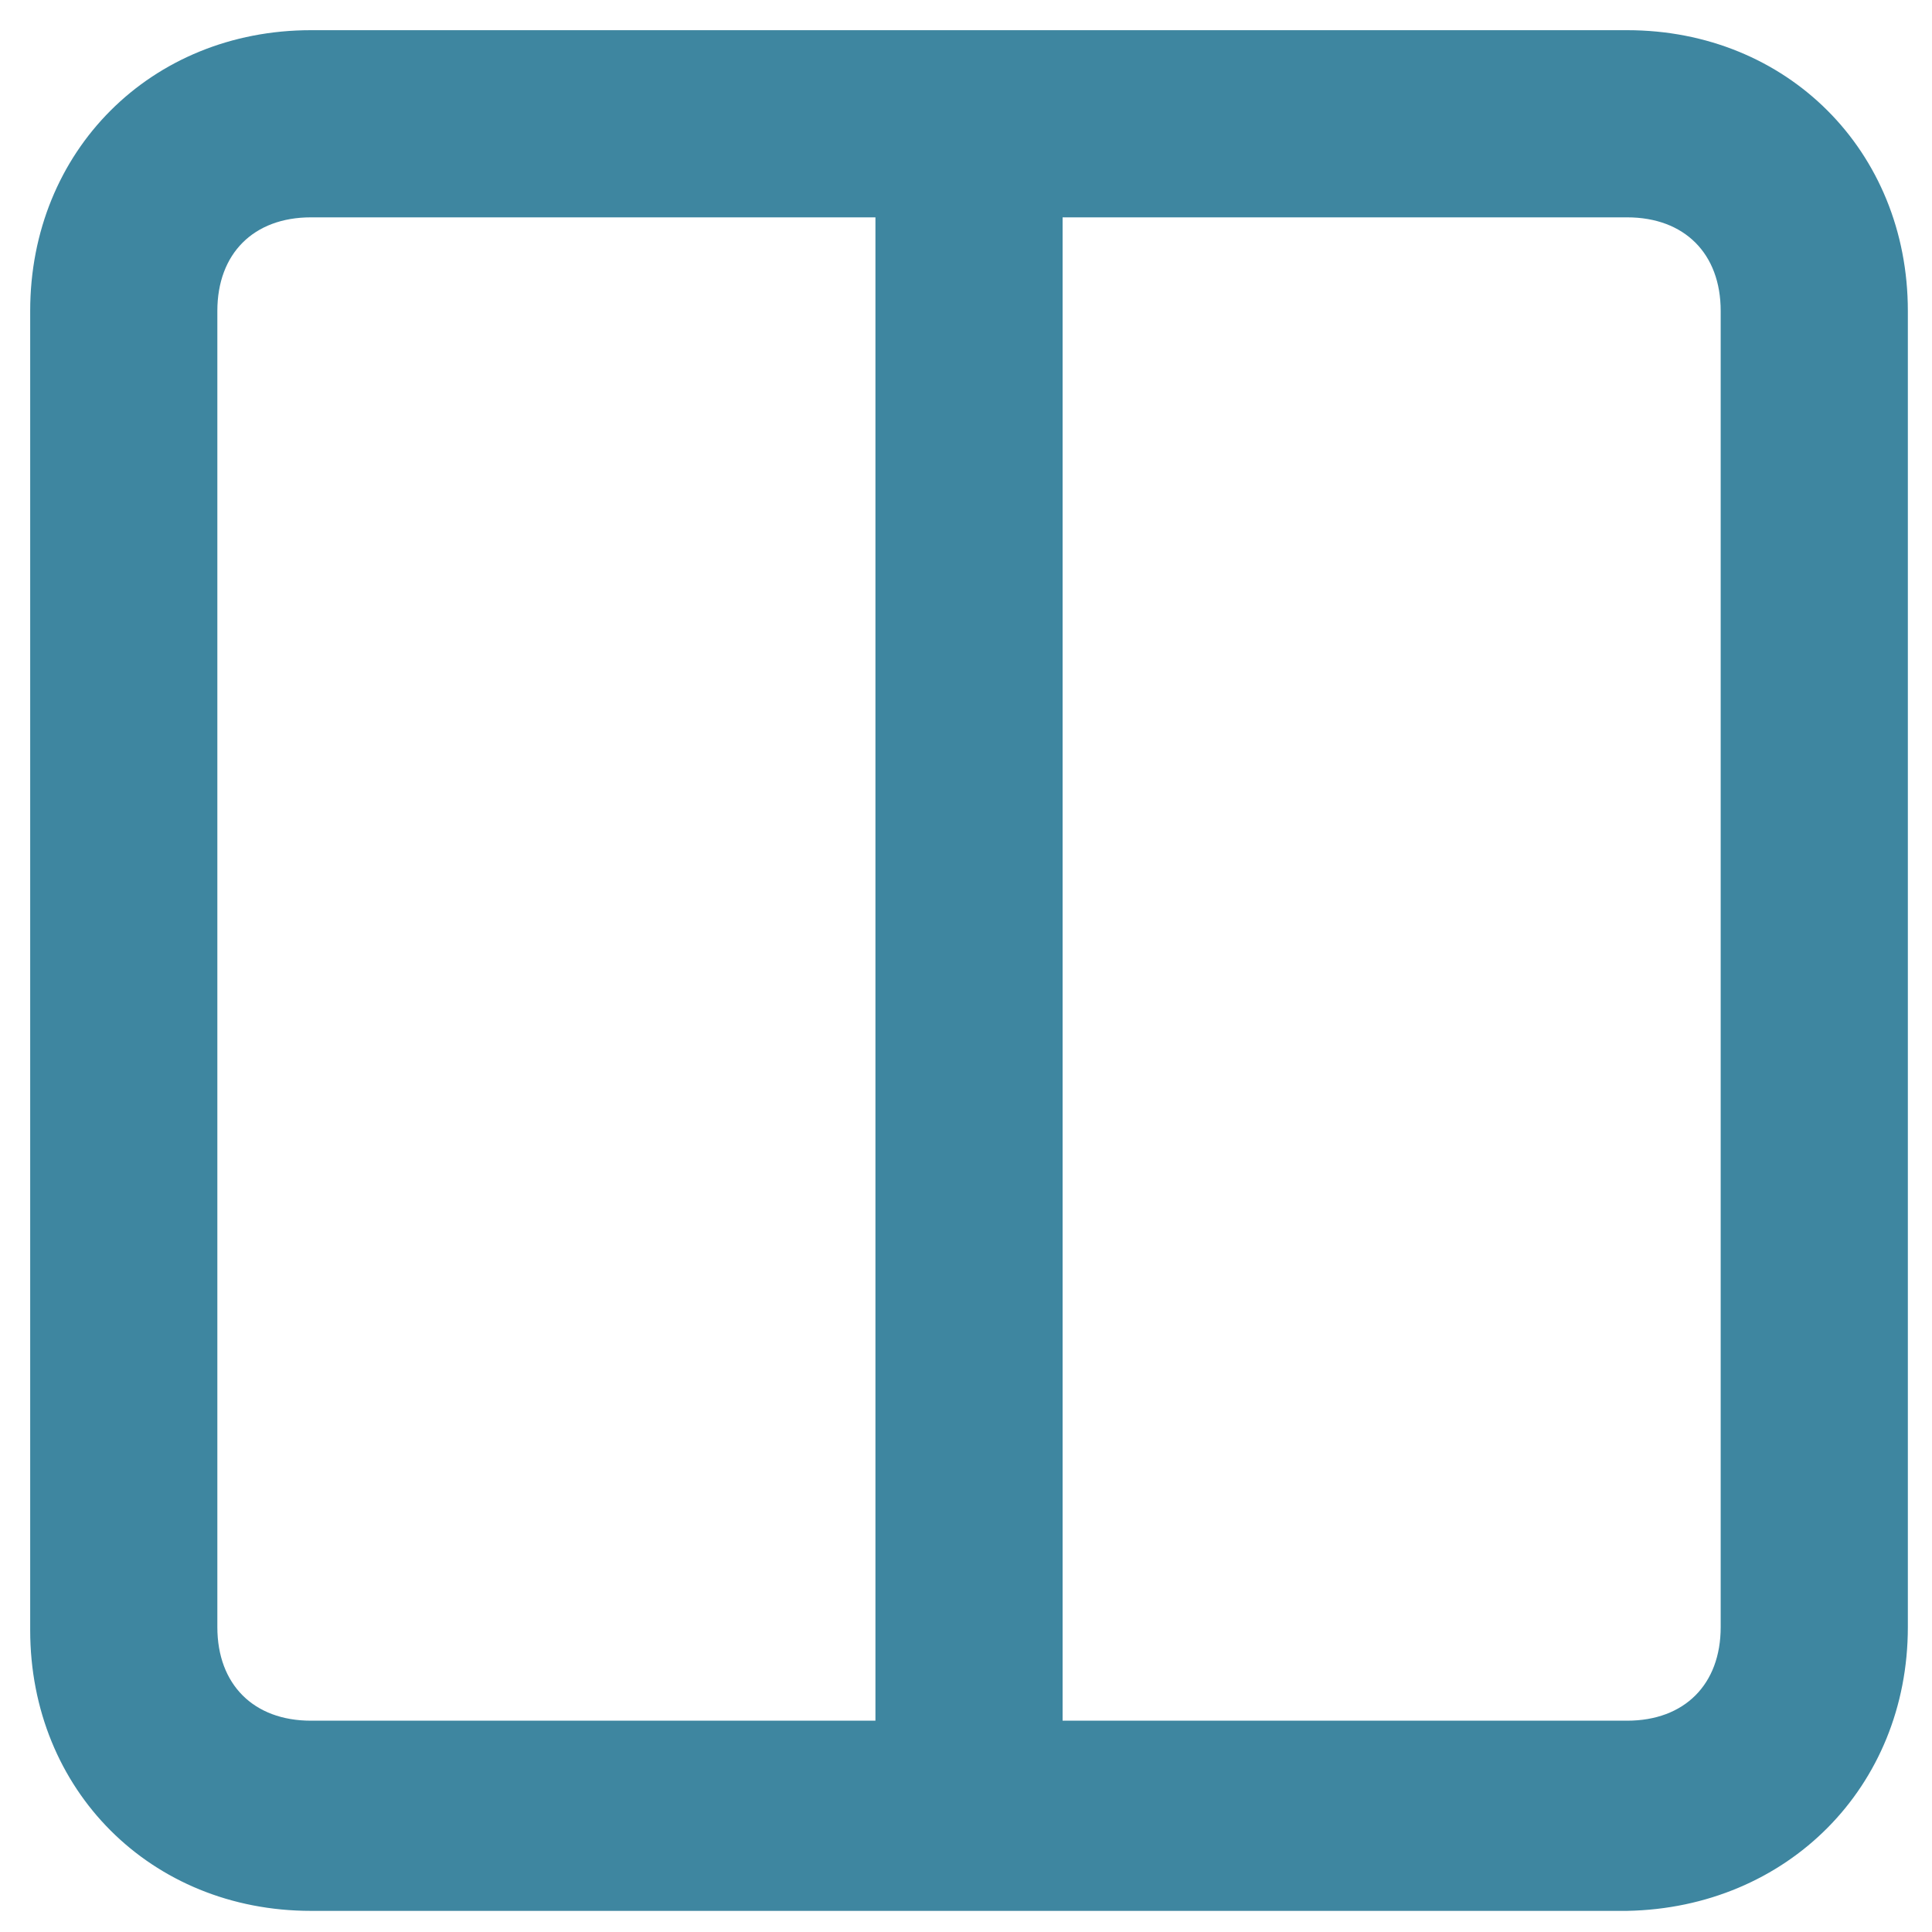 <?xml version="1.0" encoding="utf-8"?>
<!-- Generator: Adobe Illustrator 22.1.0, SVG Export Plug-In . SVG Version: 6.00 Build 0)  -->
<svg version="1.1" id="Layer_1" xmlns="http://www.w3.org/2000/svg" xmlns:xlink="http://www.w3.org/1999/xlink" x="0px" y="0px"
	 viewBox="0 0 64 64" style="enable-background:new 0 0 64 64;" xml:space="preserve">
<style type="text/css">
	.st0{fill:#3E86A0;}
</style>
<path class="st0" d="M53.9,63.3H10.3C5,63.3,1,59.3,1,54V10.3C1,5,5,1,10.3,1h43.6c5.3,0,9.3,4,9.3,9.3v43.6
	C63.2,59.2,59.2,63.2,53.9,63.3z M35.2,57h18.7c1.9,0,3.1-1.2,3.1-3.1V10.3c0-1.9-1.2-3.1-3.1-3.1H35.2V57z M10.3,7.2
	c-1.9,0-3.1,1.2-3.1,3.1v43.6c0,1.9,1.2,3.1,3.1,3.1H29V7.2H10.3z"/>
</svg>
